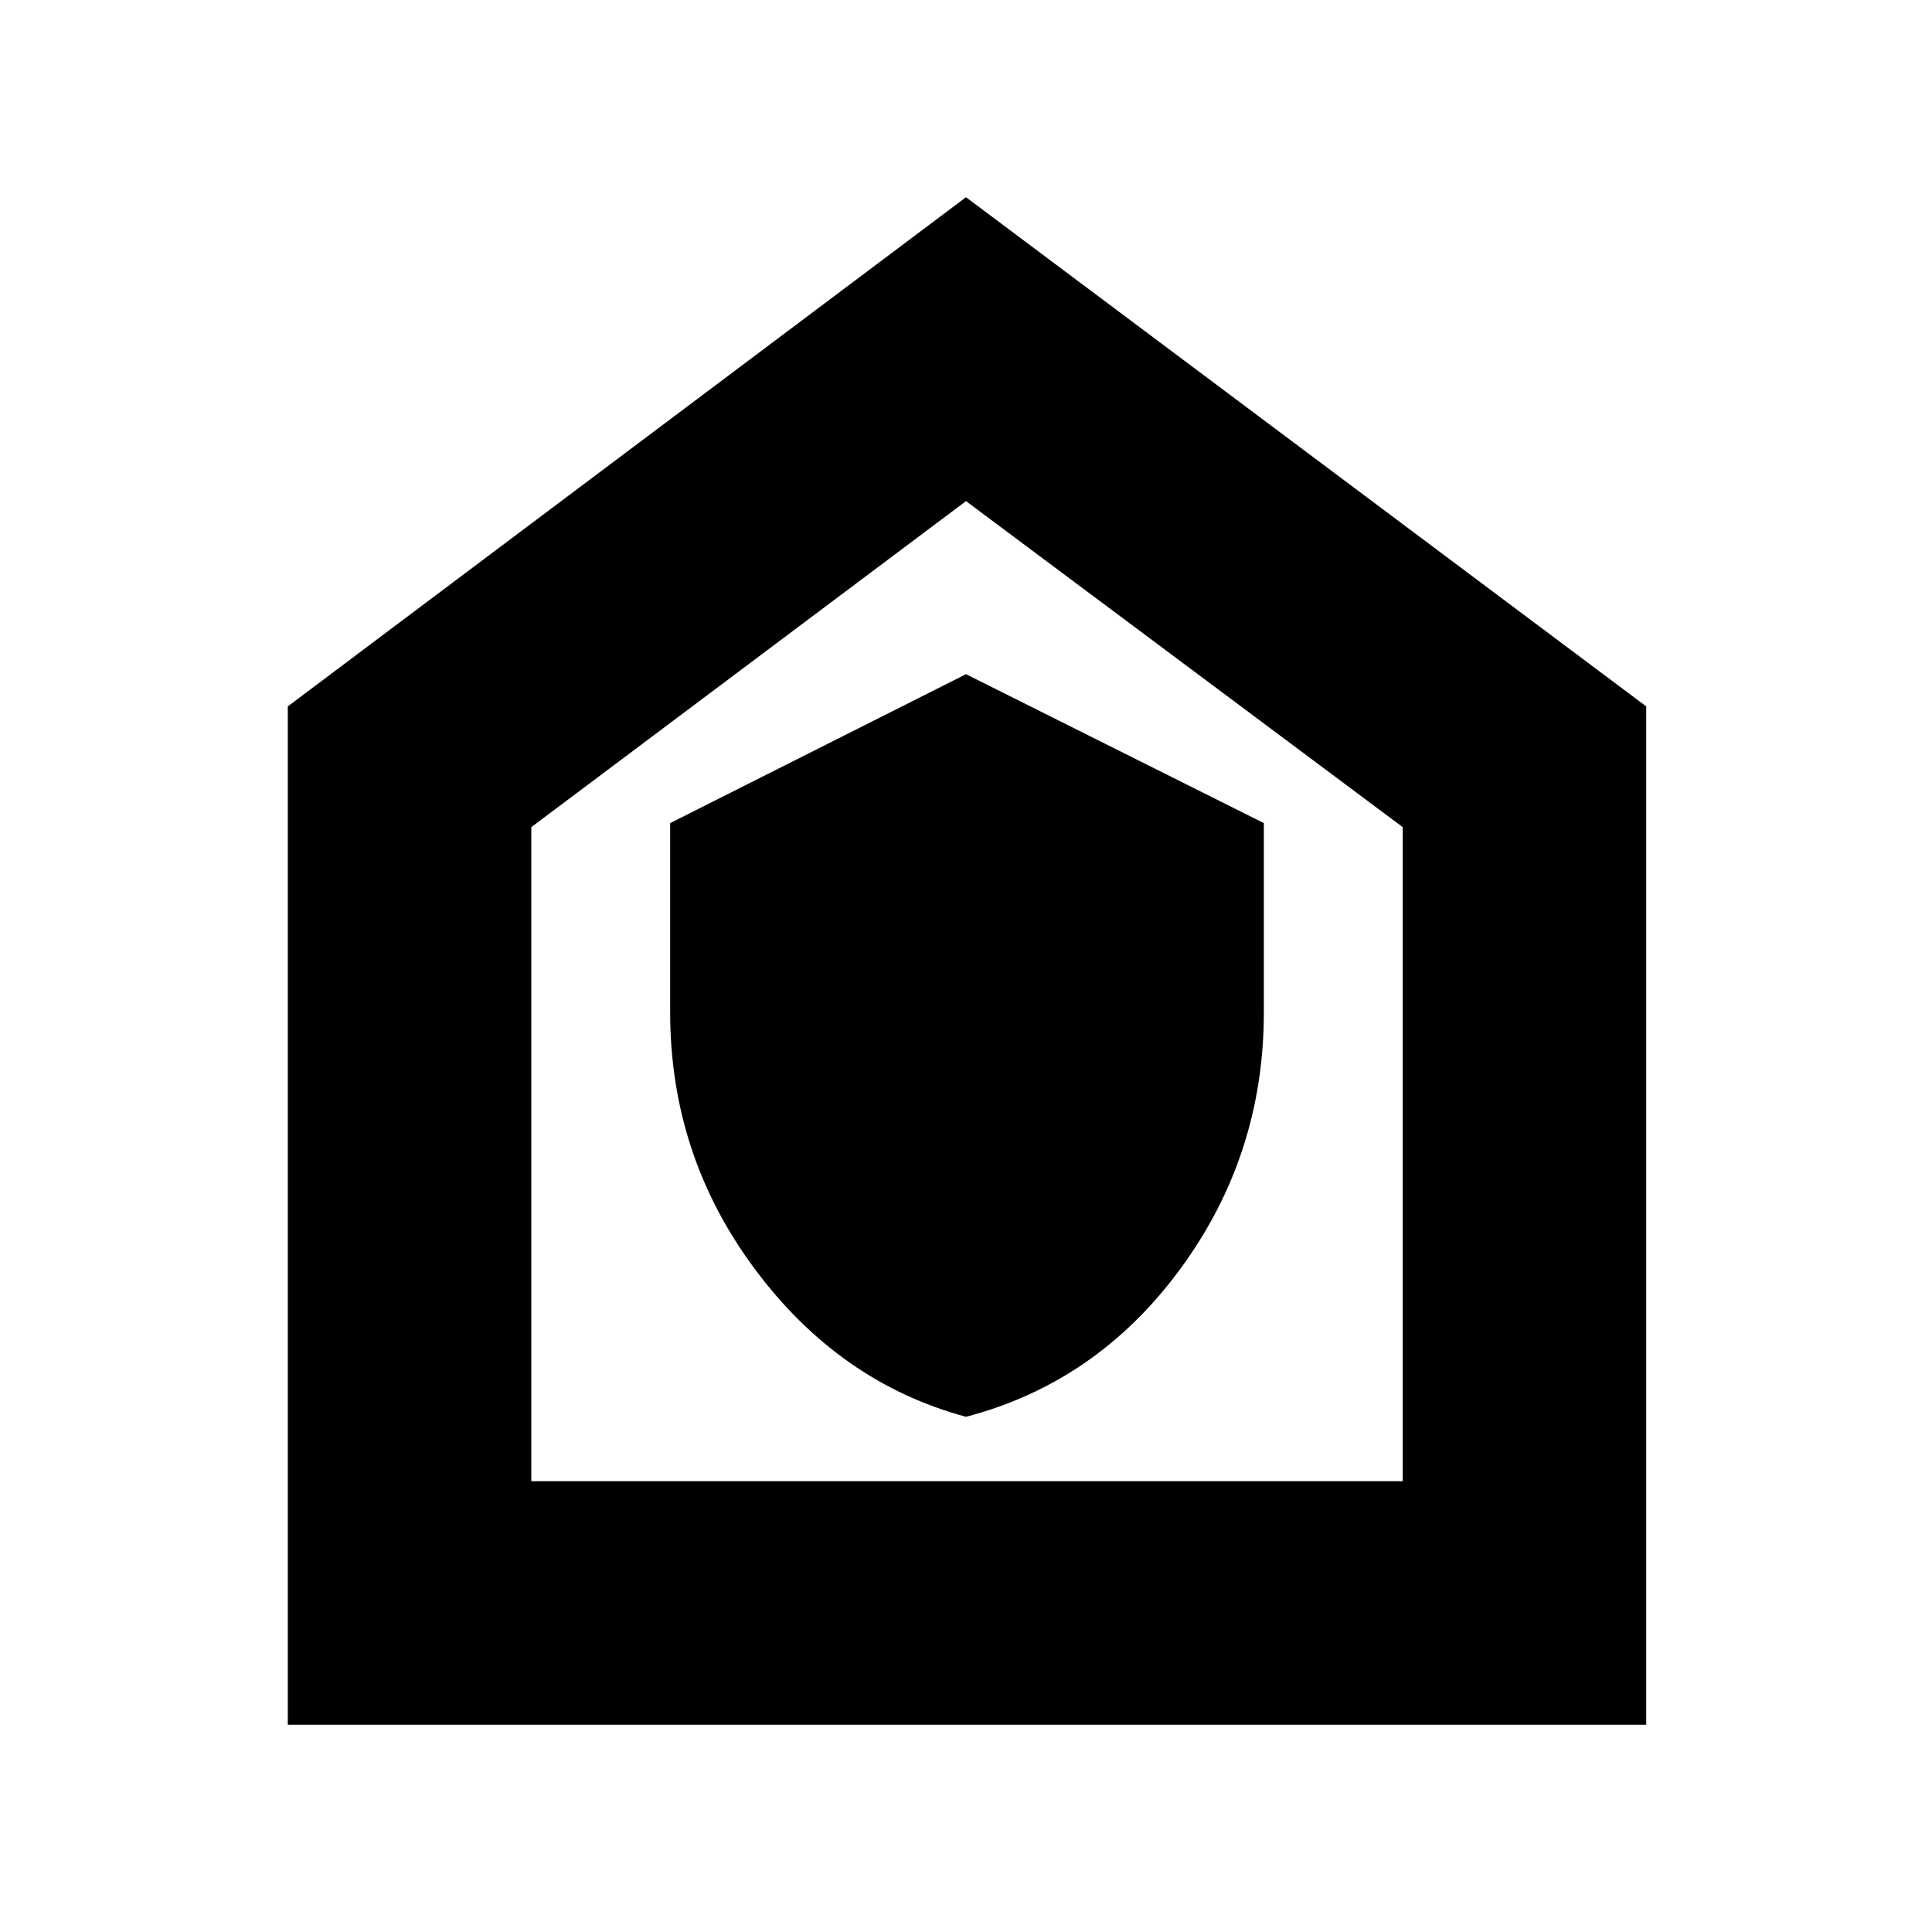 <svg xmlns="http://www.w3.org/2000/svg" height="24" width="24"><path d="M12 17.6q1.625-.425 2.663-1.838Q15.7 14.35 15.7 12.575v-2.35L12 8.375l-3.675 1.85v2.35q0 1.775 1.05 3.187Q10.425 17.175 12 17.6Zm-8.425 3.825V8.775L12 2.45l8.45 6.325v12.65ZM6.6 18.4h10.825v-8.125L12 6.225l-5.4 4.05Zm5.4-6.1Z"/></svg>
